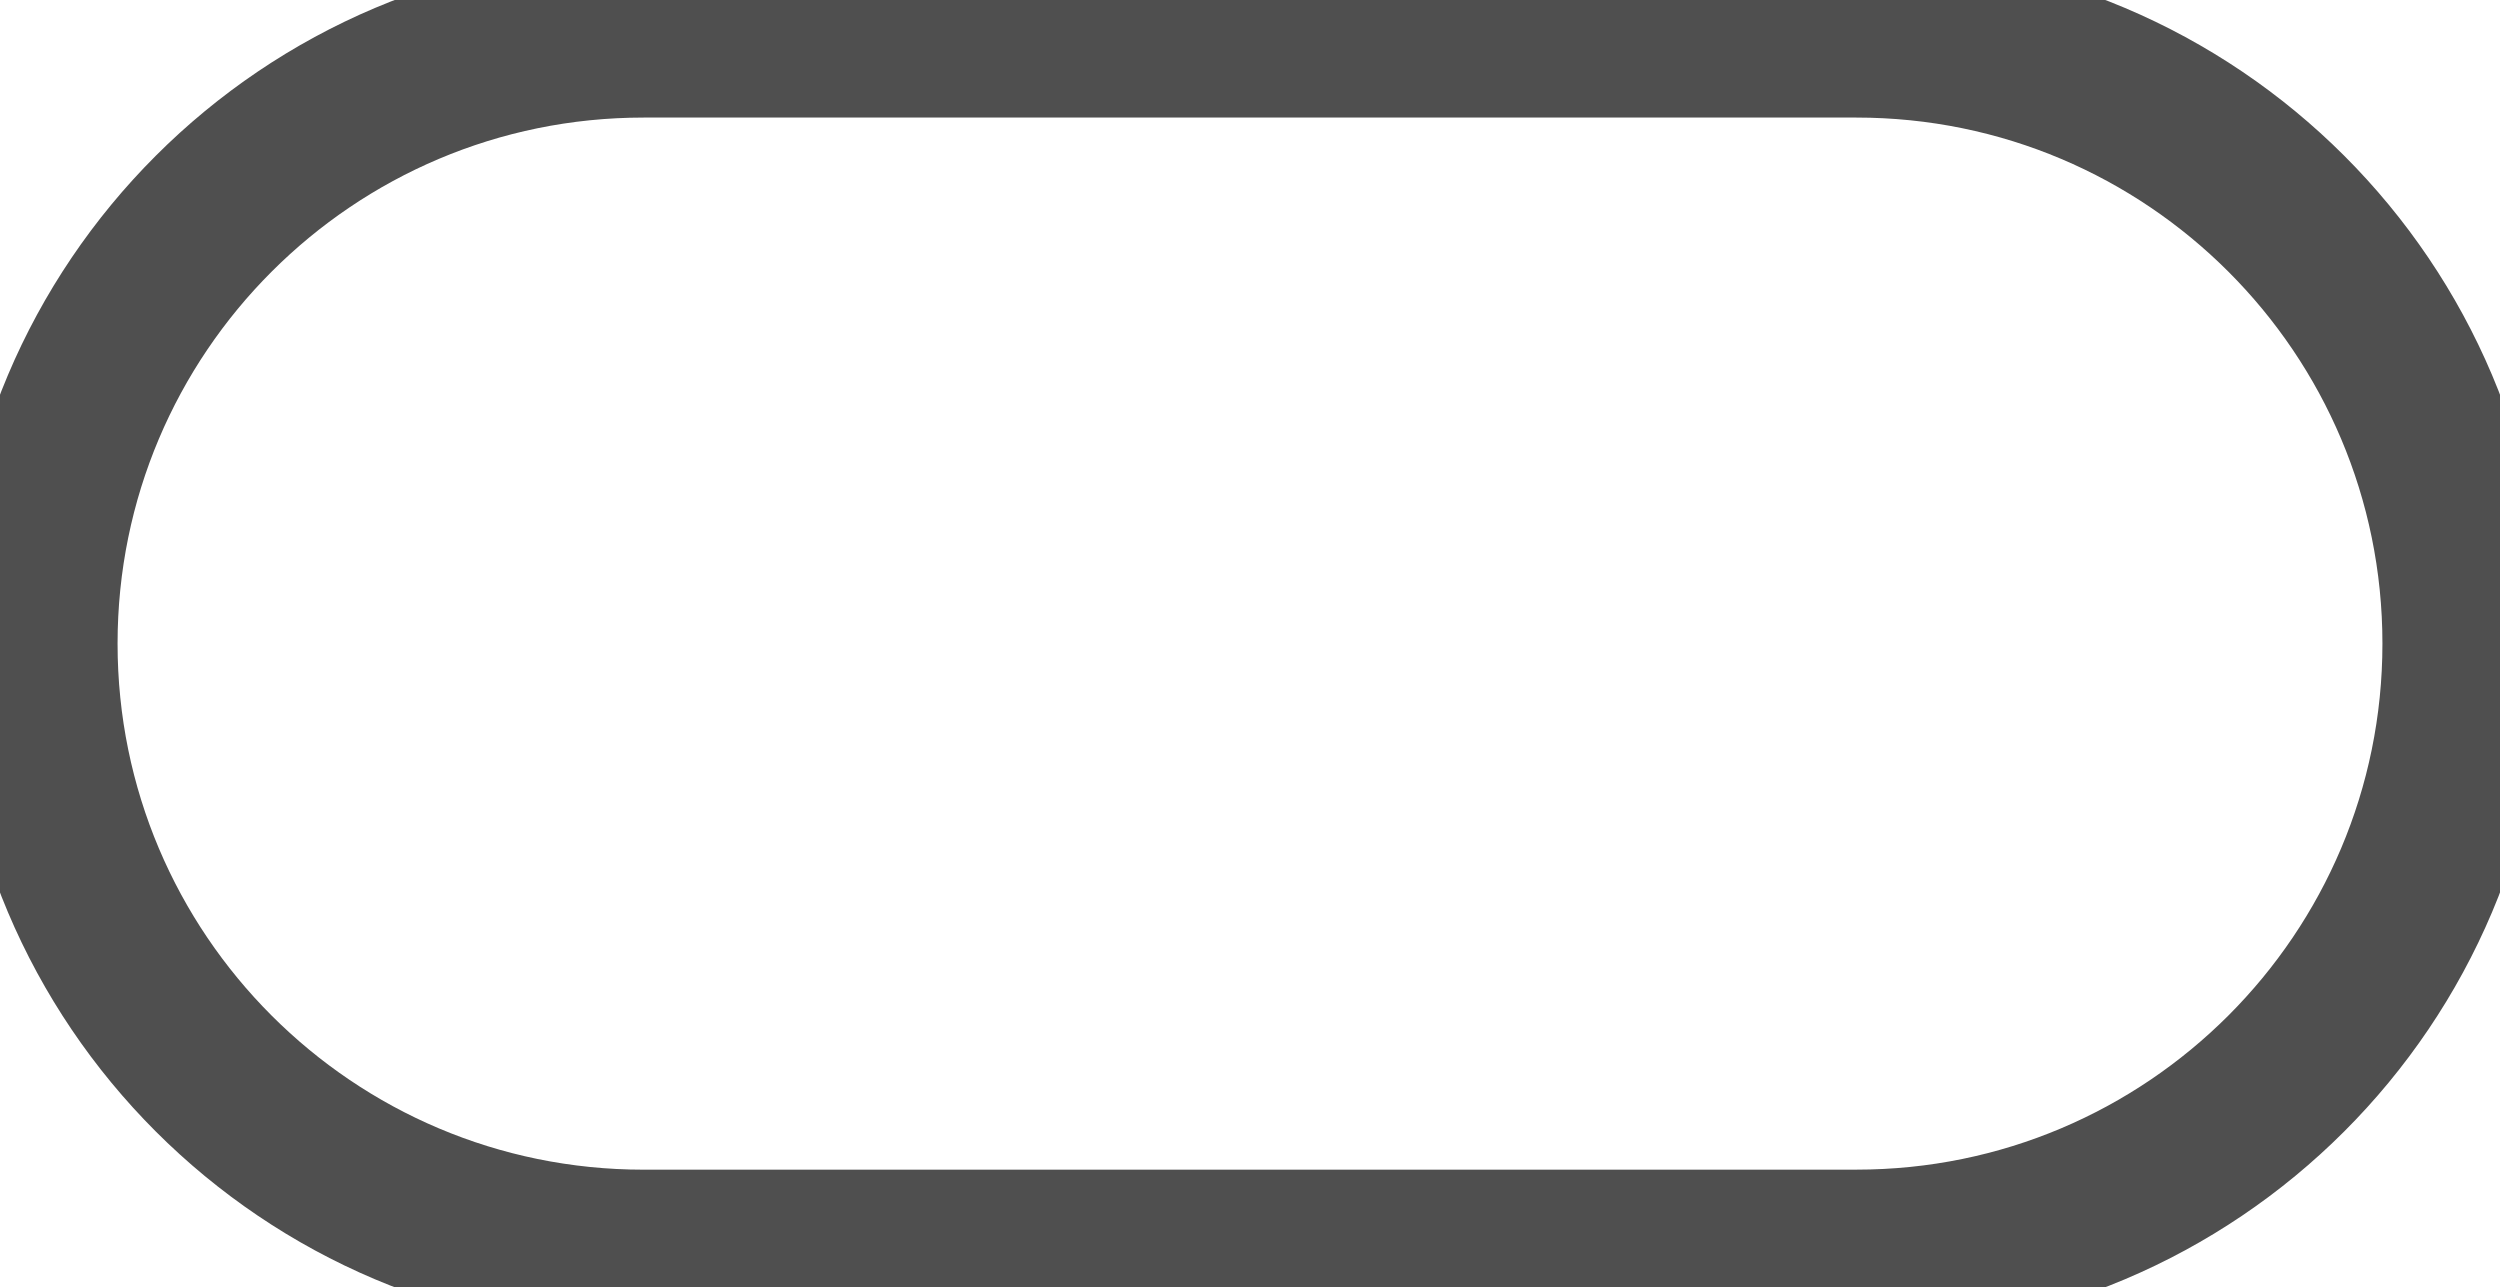 <?xml version="1.0" encoding="UTF-8" standalone="no"?>
<!-- Created with Inkscape (http://www.inkscape.org/) -->

<svg
   width="70.173mm"
   height="36.131mm"
   viewBox="0 0 70.173 36.131"
   version="1.1"
   id="svg1"
   inkscape:version="1.3.2 (091e20ef0f, 2023-11-25)"
   sodipodi:docname="grouping1.svg"
   xmlns:inkscape="http://www.inkscape.org/namespaces/inkscape"
   xmlns:sodipodi="http://sodipodi.sourceforge.net/DTD/sodipodi-0.dtd"
   xmlns="http://www.w3.org/2000/svg"
   xmlns:svg="http://www.w3.org/2000/svg">
  <sodipodi:namedview
     id="namedview1"
     pagecolor="#ffffff"
     bordercolor="#000000"
     borderopacity="0.25"
     inkscape:showpageshadow="2"
     inkscape:pageopacity="0.0"
     inkscape:pagecheckerboard="0"
     inkscape:deskcolor="#d1d1d1"
     inkscape:document-units="mm"
     inkscape:zoom="1.0910356"
     inkscape:cx="34.829294"
     inkscape:cy="12.831845"
     inkscape:window-width="1896"
     inkscape:window-height="1052"
     inkscape:window-x="24"
     inkscape:window-y="0"
     inkscape:window-maximized="1"
     inkscape:current-layer="layer1" />
  <defs
     id="defs1" />
  <g
     inkscape:label="Layer 1"
     inkscape:groupmode="layer"
     id="layer1">
    <path
       id="circle20526"
       style="fill:none;stroke:#4f4f4f;stroke-width:4.6;stroke-linecap:round;stroke-linejoin:round;opacity:1;stroke-opacity:1;stroke-dasharray:none"
       d="m 52.107,35.131 c 9.425,4e-5 17.066,-7.641 17.066,-17.066 C 69.173,8.641 61.533,1 52.107,1 H 18.066 C 8.641,1 1,8.641 1,18.066 c -4e-5,9.425 7.641,17.066 17.066,17.066 z"
       sodipodi:nodetypes="csccscc" />
  </g>
</svg>
